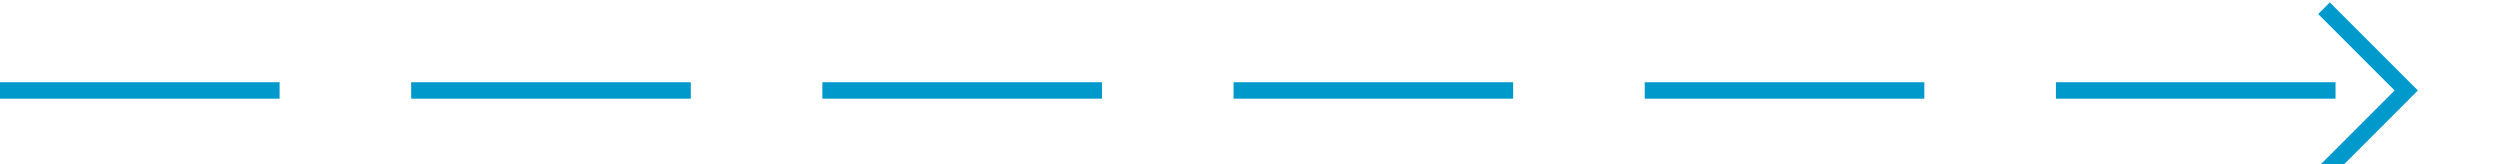 ﻿<?xml version="1.0" encoding="utf-8"?>
<svg version="1.1" xmlns:xlink="http://www.w3.org/1999/xlink" width="152px" height="10px" preserveAspectRatio="xMinYMid meet" viewBox="2124 1513  152 8" xmlns="http://www.w3.org/2000/svg">
  <path d="M 2124 1517.5  L 2270 1517.5  " stroke-width="1" stroke-dasharray="17,8" stroke="#0099cc" fill="none" />
  <path d="M 2264.946 1512.854  L 2269.593 1517.5  L 2264.946 1522.146  L 2265.654 1522.854  L 2270.654 1517.854  L 2271.007 1517.5  L 2270.654 1517.146  L 2265.654 1512.146  L 2264.946 1512.854  Z " fill-rule="nonzero" fill="#0099cc" stroke="none" />
</svg>
